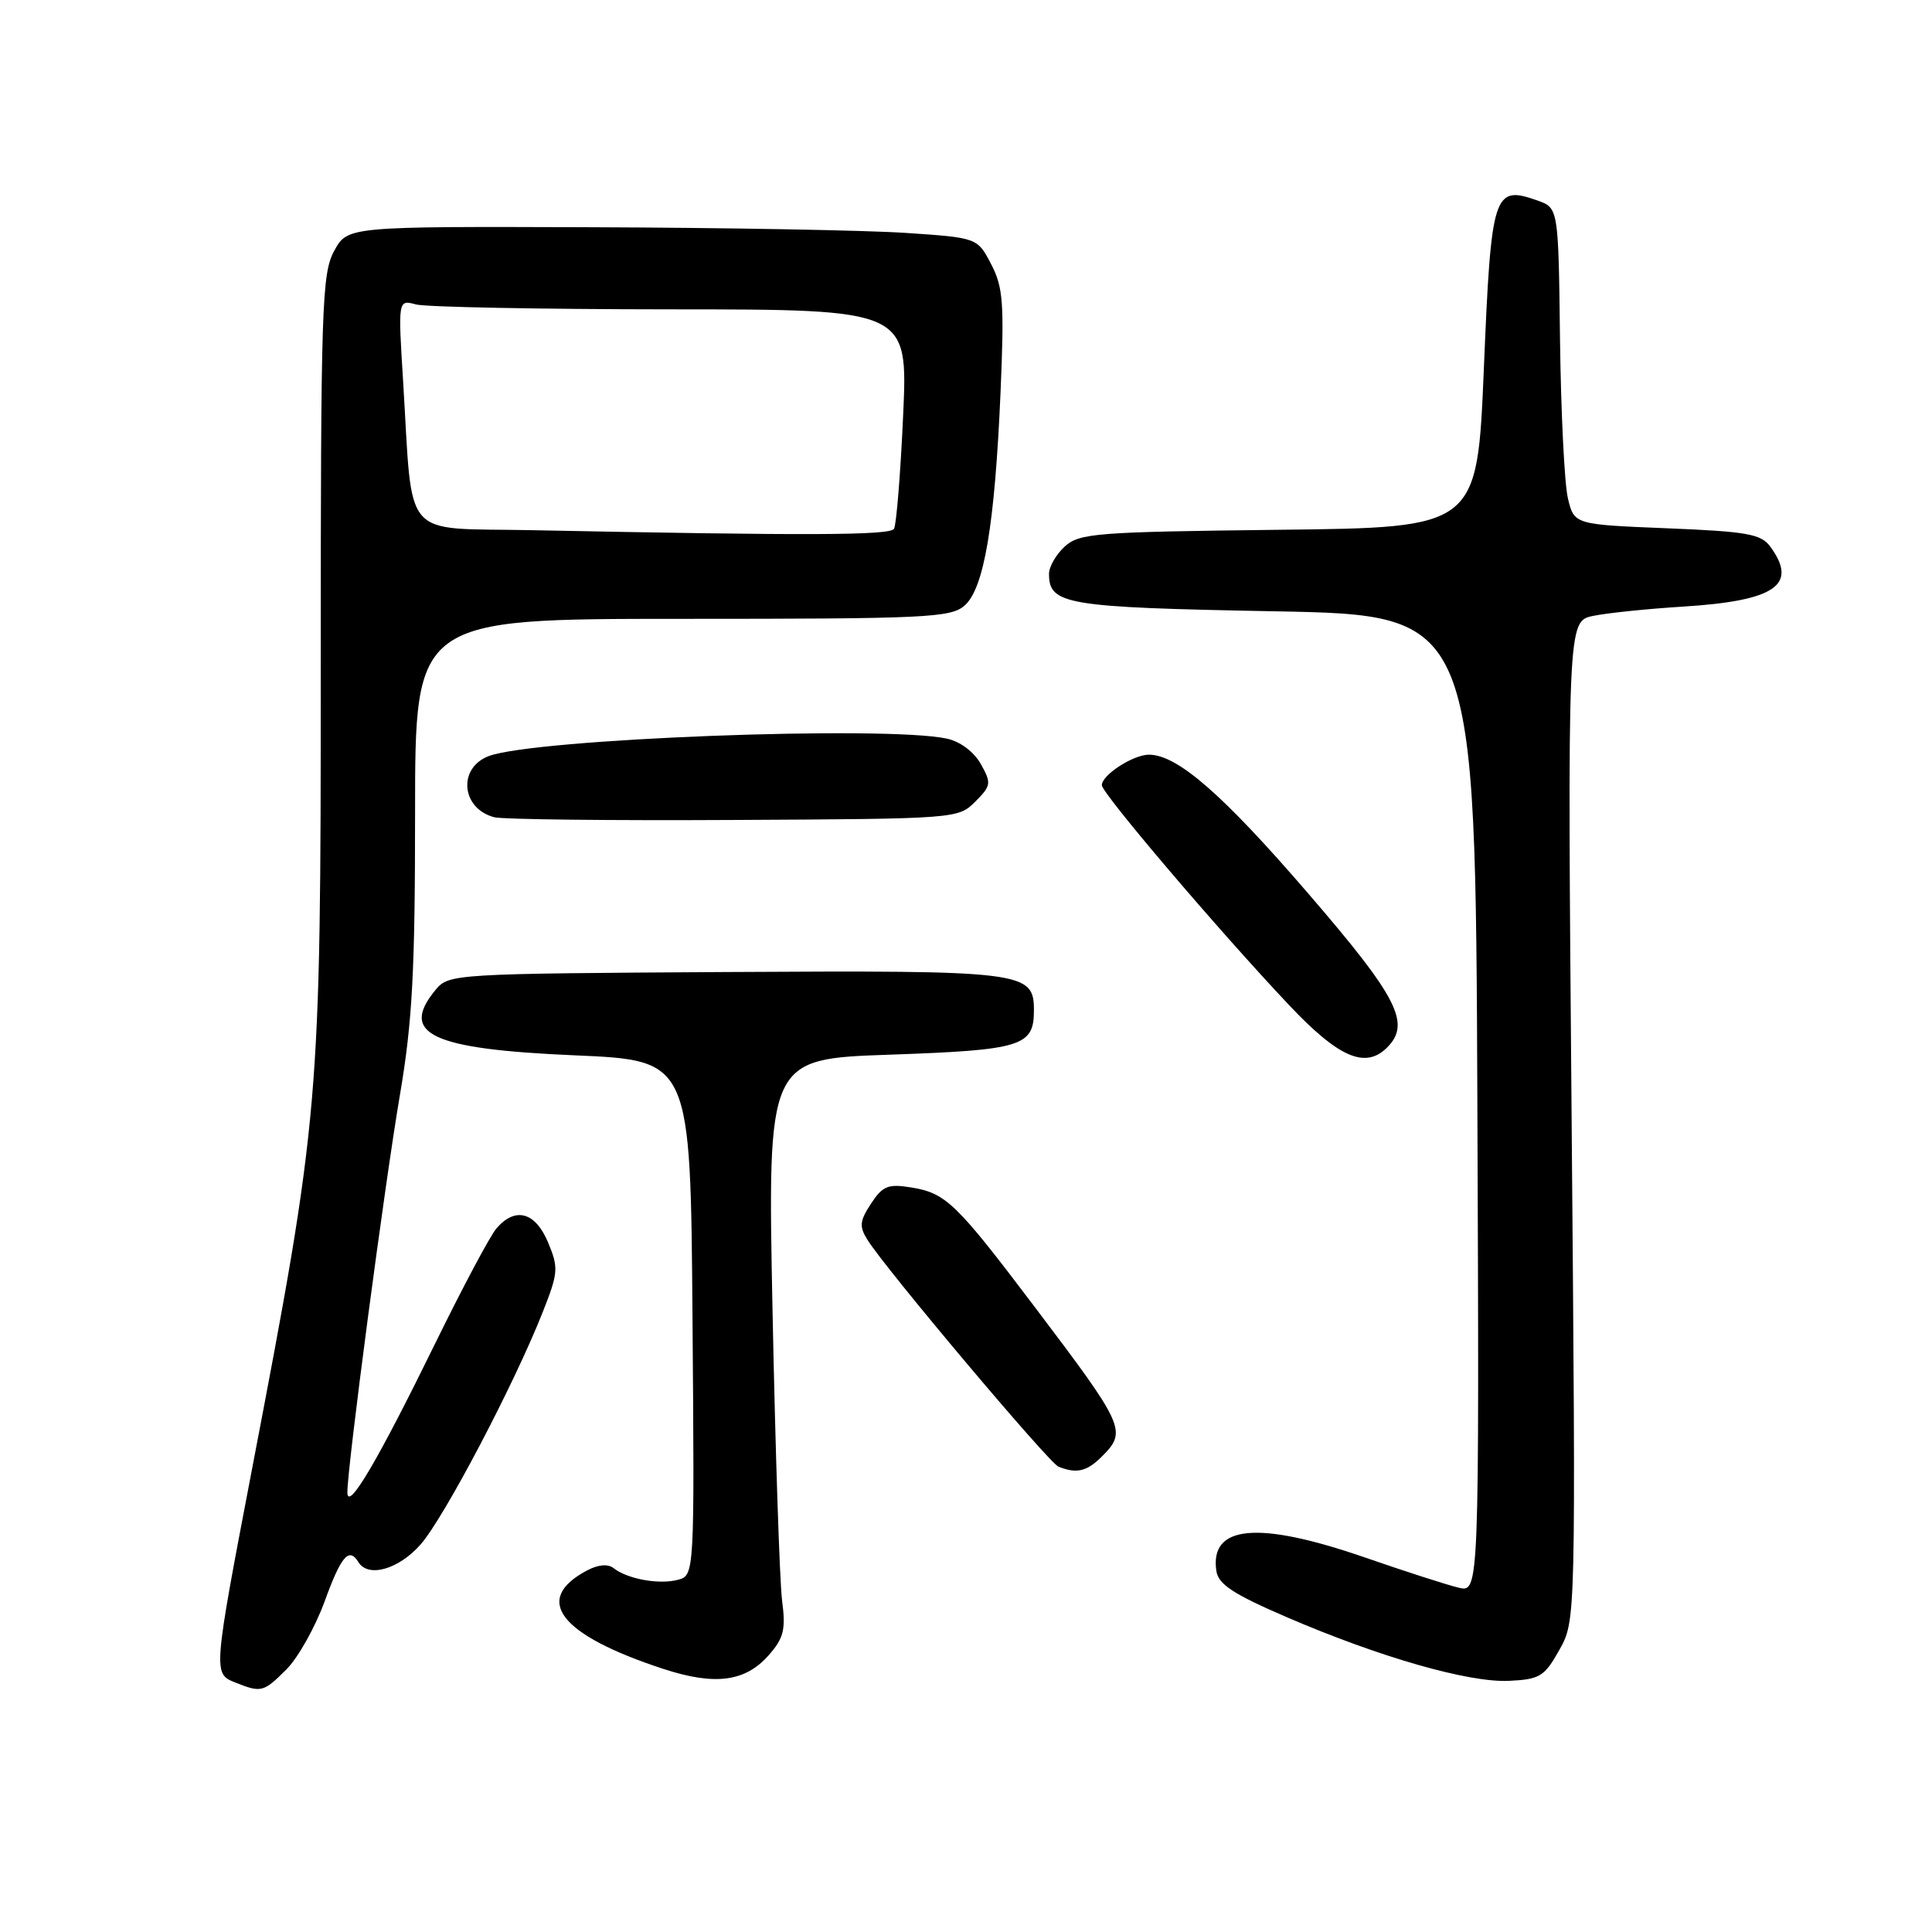 <?xml version="1.0" encoding="UTF-8" standalone="no"?>
<!DOCTYPE svg PUBLIC "-//W3C//DTD SVG 1.1//EN" "http://www.w3.org/Graphics/SVG/1.1/DTD/svg11.dtd" >
<svg xmlns="http://www.w3.org/2000/svg" xmlns:xlink="http://www.w3.org/1999/xlink" version="1.1" viewBox="0 0 256 256">
 <g >
 <path fill="currentColor"
d=" M 37.95 221.21 C 39.49 219.67 41.76 215.62 43.01 212.21 C 45.21 206.15 46.24 204.96 47.50 207.00 C 48.80 209.10 52.84 207.94 55.73 204.65 C 58.84 201.12 68.16 183.38 71.91 173.87 C 73.98 168.63 74.03 168.01 72.62 164.62 C 70.93 160.60 68.29 159.87 65.80 162.75 C 64.96 163.71 61.31 170.57 57.67 178.00 C 50.09 193.49 46.08 200.31 46.03 197.78 C 45.98 194.70 50.96 156.97 53.01 144.97 C 54.64 135.37 55.00 128.68 55.00 107.64 C 55.00 82.00 55.00 82.00 90.39 82.00 C 122.66 82.00 125.96 81.85 127.80 80.25 C 130.39 78.01 131.82 69.55 132.58 51.92 C 133.08 40.15 132.93 38.07 131.33 35.00 C 129.50 31.50 129.50 31.50 120.00 30.86 C 114.78 30.51 96.00 30.17 78.28 30.11 C 46.05 30.00 46.05 30.00 44.28 33.25 C 42.64 36.25 42.50 40.58 42.50 88.50 C 42.50 146.54 42.41 147.53 33.33 195.00 C 28.25 221.54 28.24 221.77 31.12 222.92 C 34.62 224.32 34.90 224.25 37.95 221.21 Z  M 101.86 219.32 C 103.86 217.05 104.13 215.93 103.63 212.07 C 103.31 209.56 102.74 192.38 102.37 173.90 C 101.69 140.31 101.69 140.31 117.88 139.75 C 135.36 139.14 137.00 138.64 137.00 133.91 C 137.00 128.71 135.89 128.57 96.00 128.80 C 60.25 129.01 59.46 129.06 57.75 131.12 C 52.85 137.01 57.11 139.02 76.22 139.84 C 91.50 140.50 91.50 140.50 91.76 174.63 C 92.03 208.76 92.03 208.76 89.79 209.34 C 87.32 209.99 83.14 209.23 81.31 207.79 C 80.56 207.20 79.28 207.31 77.81 208.08 C 70.50 211.94 74.14 216.64 87.93 221.15 C 94.74 223.37 98.76 222.85 101.86 219.32 Z  M 206.63 218.61 C 208.81 214.71 208.81 214.71 208.25 148.51 C 207.69 82.31 207.69 82.31 211.10 81.61 C 212.97 81.22 218.32 80.67 223.00 80.38 C 235.25 79.61 238.29 77.52 234.58 72.44 C 233.35 70.76 231.54 70.43 220.87 70.00 C 208.58 69.50 208.58 69.50 207.75 66.00 C 207.30 64.08 206.83 54.64 206.71 45.02 C 206.50 27.55 206.50 27.55 203.70 26.56 C 197.90 24.52 197.59 25.48 196.62 48.81 C 195.74 69.91 195.74 69.91 169.47 70.20 C 145.28 70.48 143.04 70.65 141.10 72.40 C 139.95 73.45 139.00 75.09 139.00 76.03 C 139.00 80.12 141.17 80.48 168.90 81.00 C 195.50 81.50 195.50 81.50 195.76 146.27 C 196.01 211.04 196.01 211.04 193.26 210.37 C 191.74 210.01 186.13 208.20 180.79 206.35 C 166.71 201.49 160.29 202.07 161.17 208.14 C 161.43 209.93 163.38 211.21 170.49 214.28 C 182.86 219.61 194.64 222.98 199.97 222.72 C 204.04 222.52 204.65 222.15 206.63 218.61 Z  M 146.00 193.00 C 149.37 189.63 149.10 189.03 136.97 173.00 C 126.66 159.37 125.33 158.09 120.72 157.34 C 117.67 156.85 116.96 157.14 115.42 159.48 C 113.90 161.80 113.83 162.51 114.96 164.31 C 117.37 168.17 138.98 193.83 140.25 194.34 C 142.65 195.30 144.01 194.99 146.00 193.00 Z  M 183.80 138.80 C 186.99 135.61 185.22 132.16 173.31 118.35 C 162.01 105.24 156.00 100.00 152.24 100.00 C 150.15 100.00 146.00 102.69 146.00 104.04 C 146.00 105.11 161.39 123.20 170.78 133.15 C 177.38 140.15 180.92 141.68 183.80 138.80 Z  M 129.22 106.23 C 131.34 104.10 131.39 103.79 129.96 101.23 C 129.04 99.61 127.23 98.25 125.46 97.87 C 117.25 96.11 70.78 97.89 64.75 100.19 C 60.62 101.77 61.12 107.15 65.50 108.29 C 66.60 108.58 80.88 108.74 97.22 108.65 C 126.70 108.50 126.97 108.48 129.22 106.23 Z  M 70.36 70.25 C 53.02 69.91 54.73 71.89 53.42 50.60 C 52.74 39.70 52.74 39.70 55.12 40.34 C 56.43 40.69 71.63 40.98 88.91 40.99 C 120.31 41.00 120.31 41.00 119.67 55.07 C 119.32 62.81 118.77 69.56 118.46 70.07 C 117.91 70.95 107.06 70.99 70.36 70.25 Z "/>
</g>
</svg>